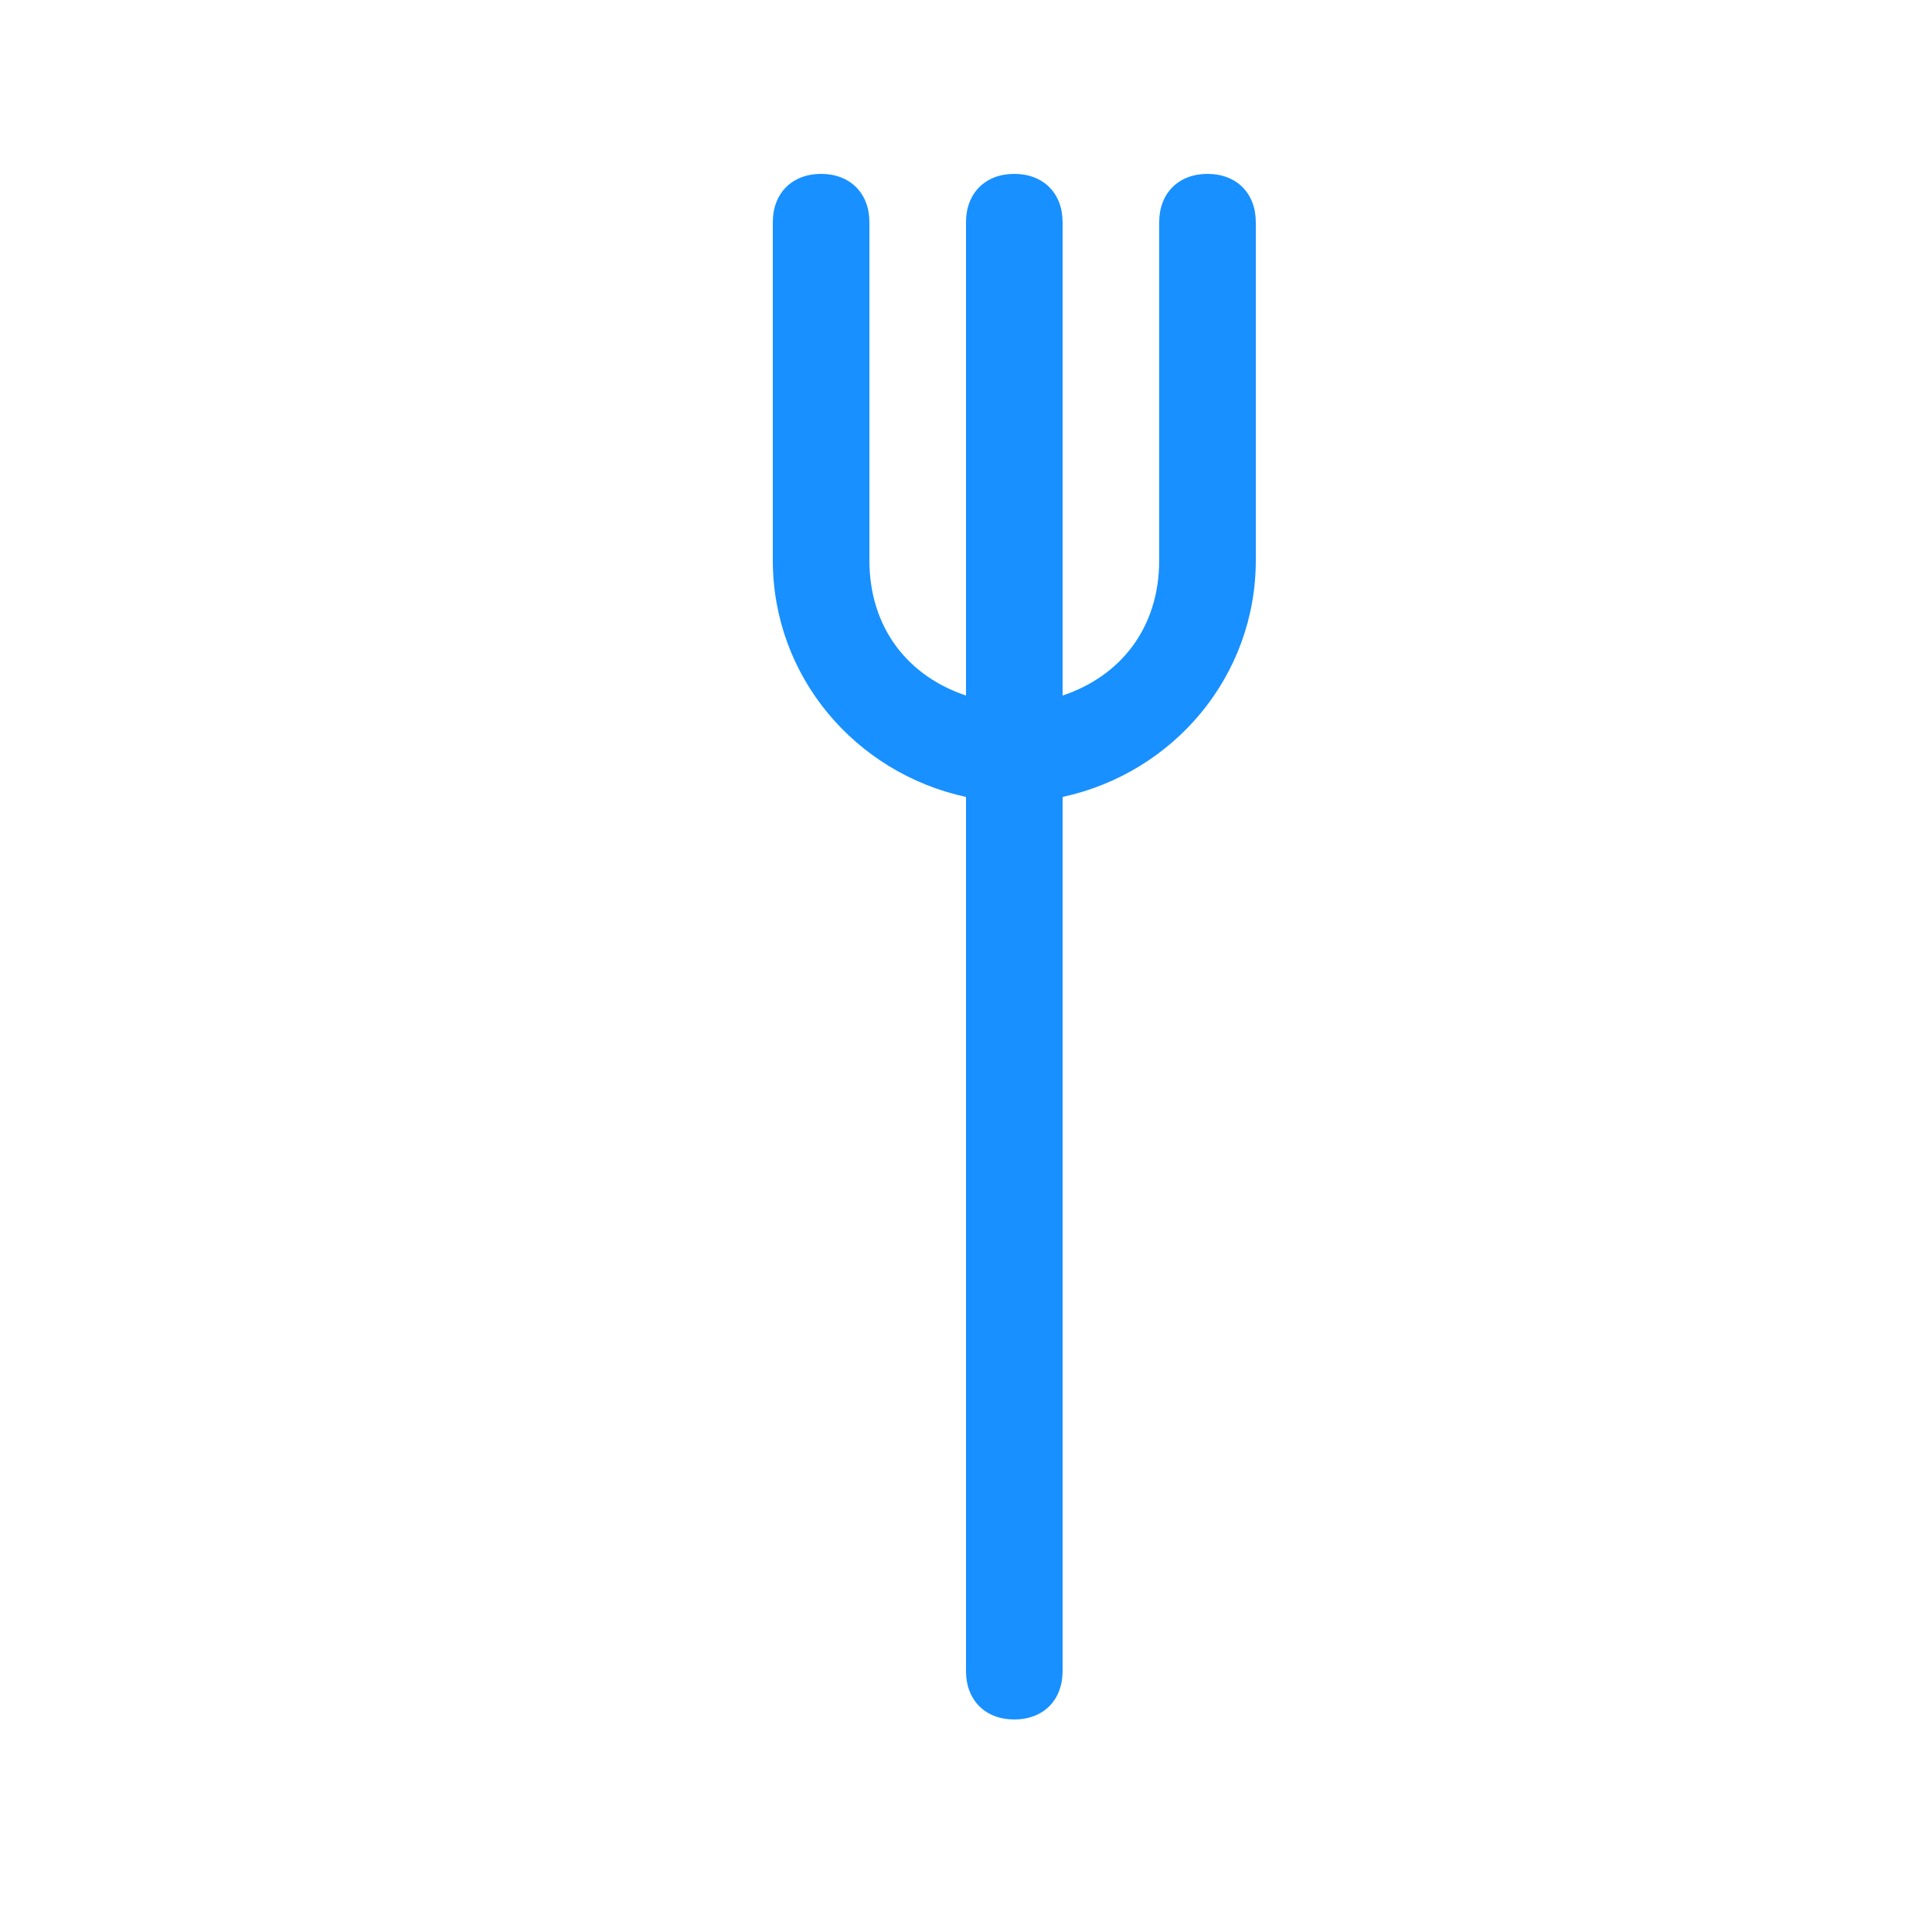 <?xml version="1.0" standalone="no"?>
<!DOCTYPE svg PUBLIC "-//W3C//DTD SVG 1.1//EN" "http://www.w3.org/Graphics/SVG/1.1/DTD/svg11.dtd">
<svg class="icon" width="200px" height="200.00px" viewBox="0 0 1024 1024" version="1.1" xmlns="http://www.w3.org/2000/svg">
  <style type="text/css">
		.st0{fill-rule:evenodd;clip-rule:evenodd;fill:#1890ff;background-color:#fff;border-radius: 4px;}
	</style>
  <path fill="#1890ff" class="st0" d="M640 92.16c-15.36 0-25.6 10.24-25.6 25.6v179.2c0 35.84-20.48 61.44-51.2 71.68V117.76c0-15.36-10.24-25.6-25.6-25.6s-25.6 10.24-25.6 25.6v250.88c-30.72-10.24-51.2-35.84-51.2-71.68v-179.2c0-15.36-10.24-25.6-25.6-25.6s-25.6 10.24-25.6 25.6v179.2c0 61.44 43.52 112.64 102.4 125.44v463.36c0 15.36 10.24 25.6 25.6 25.6s25.6-10.24 25.6-25.6V422.4c58.88-12.8 102.4-64 102.4-125.44v-179.2c0-15.36-10.24-25.6-25.6-25.6z" />
</svg>